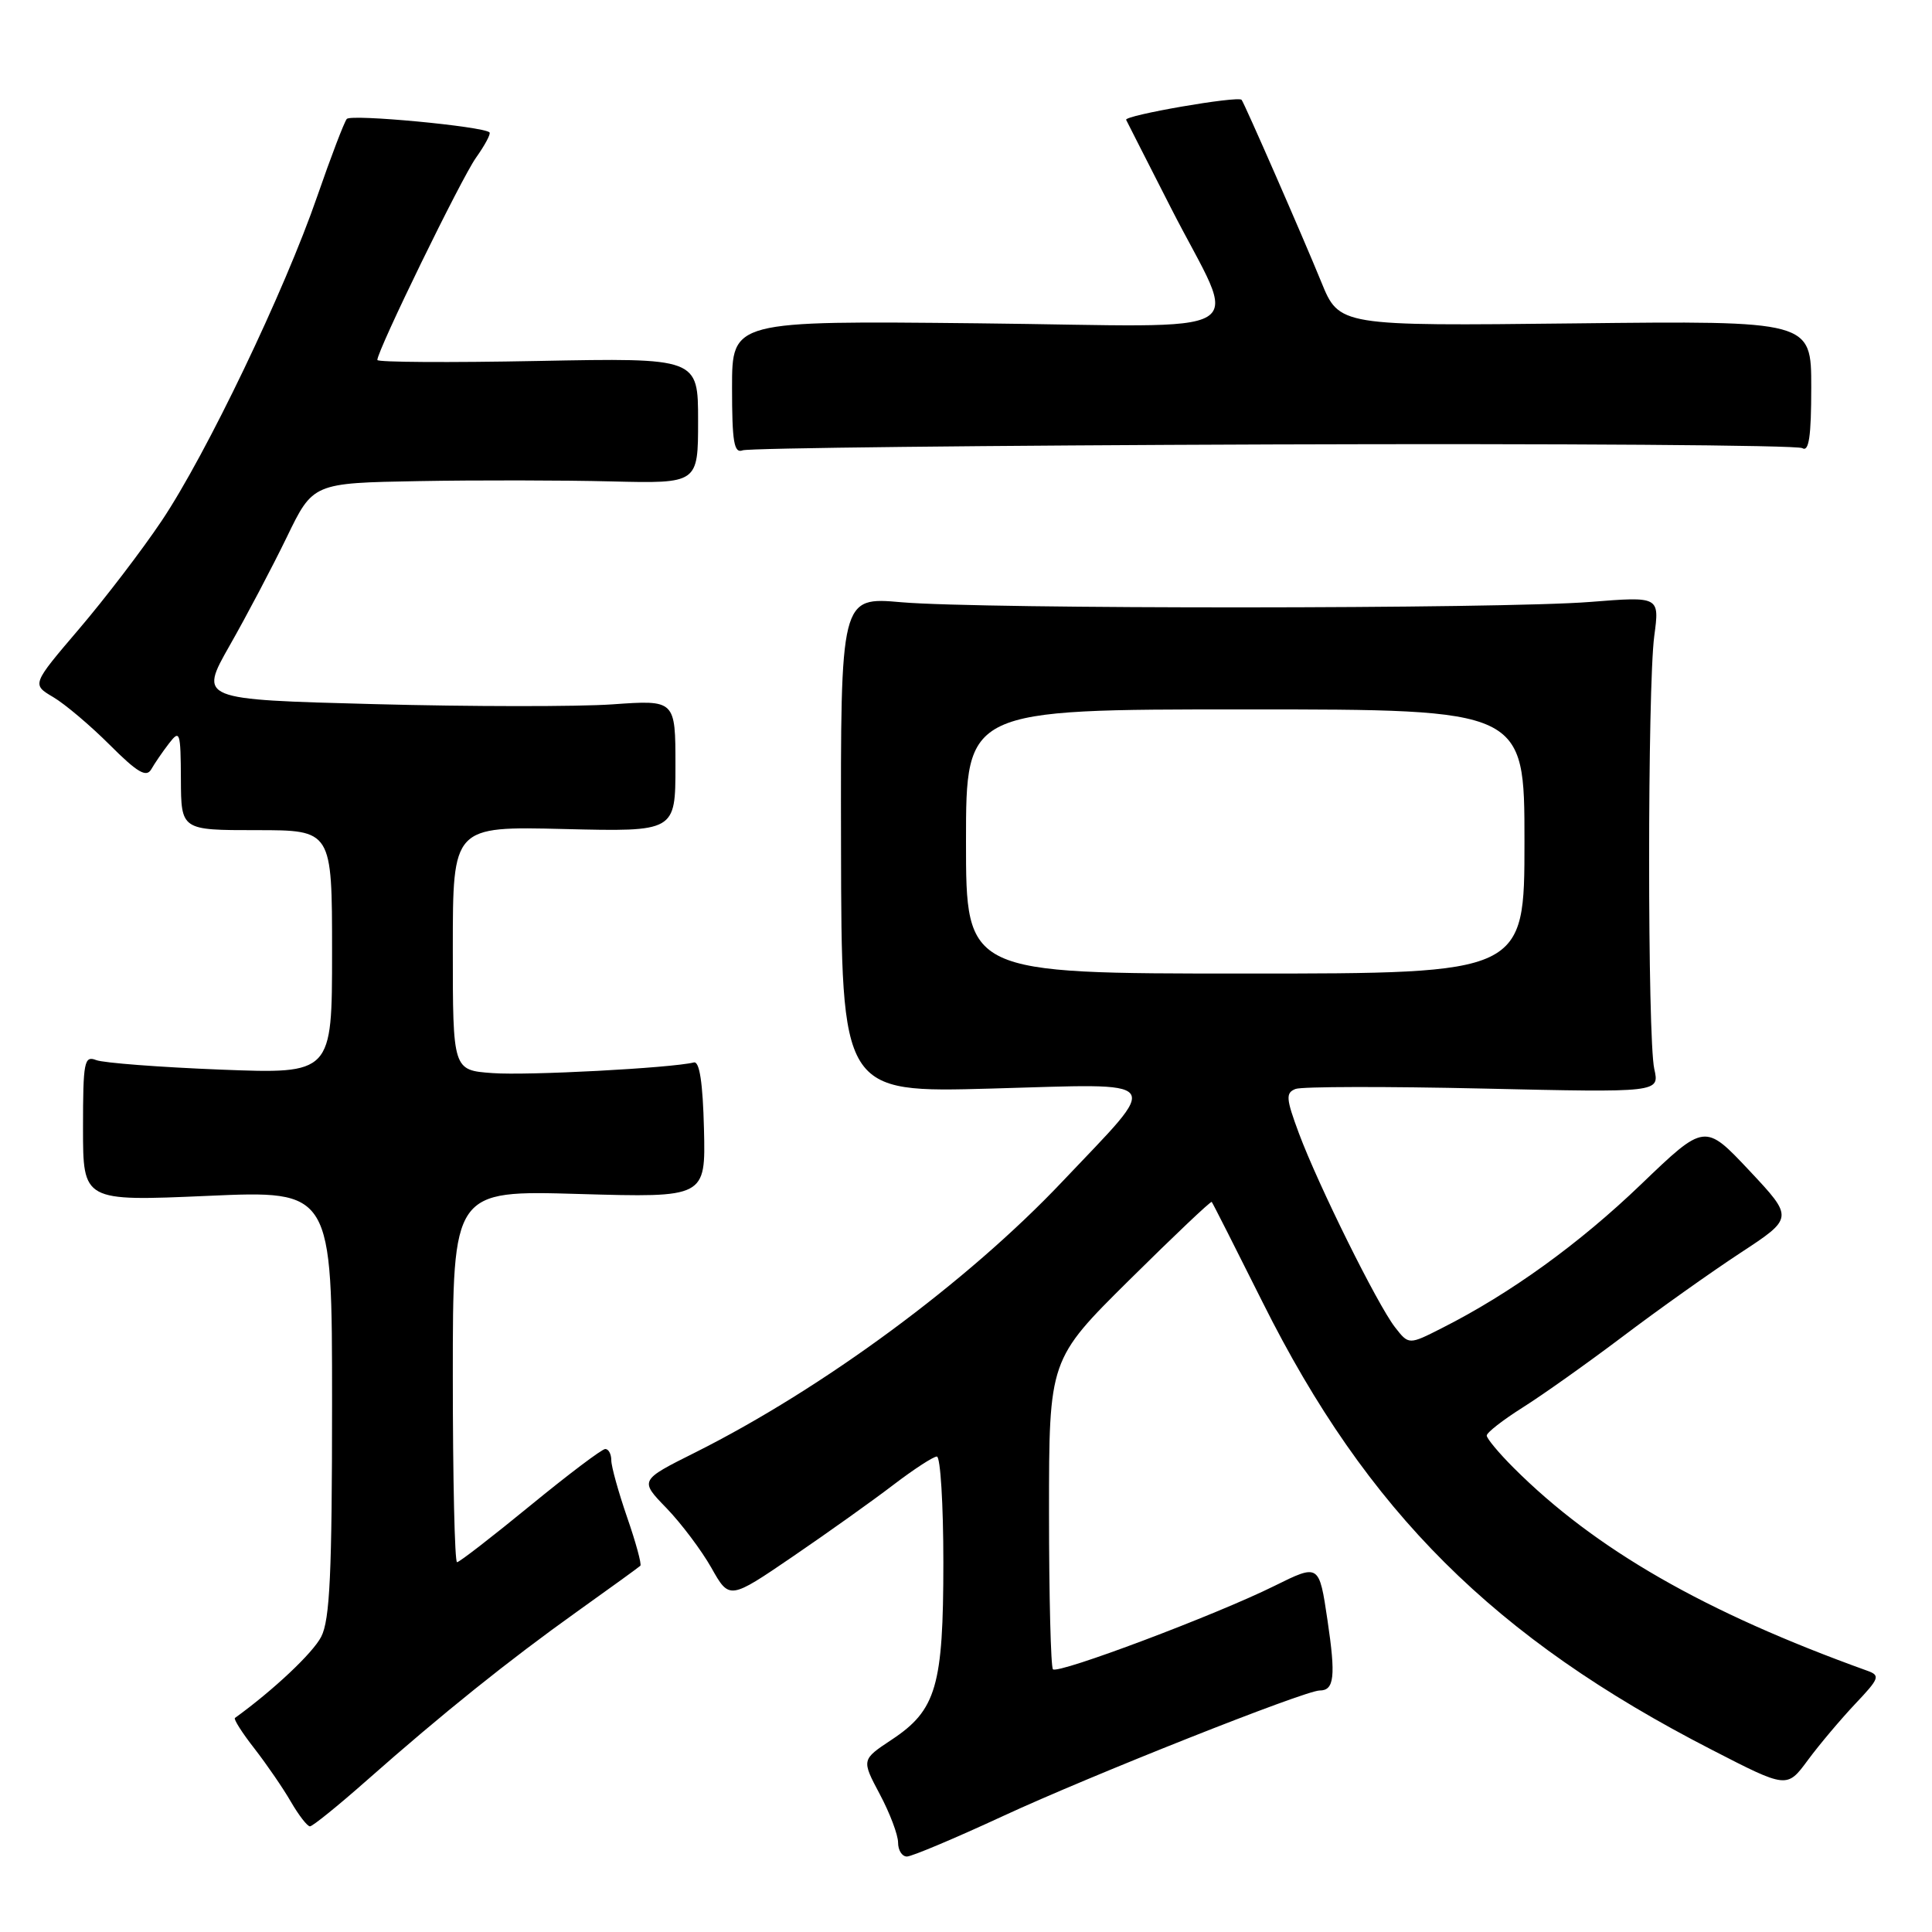 <?xml version="1.0" encoding="UTF-8" standalone="no"?>
<!DOCTYPE svg PUBLIC "-//W3C//DTD SVG 1.1//EN" "http://www.w3.org/Graphics/SVG/1.1/DTD/svg11.dtd" >
<svg xmlns="http://www.w3.org/2000/svg" xmlns:xlink="http://www.w3.org/1999/xlink" version="1.1" viewBox="0 0 256 256">
 <g >
 <path fill="currentColor"
d=" M 132.92 240.63 C 144.47 235.28 172.91 224.00 174.86 224.00 C 176.80 224.00 177.01 222.15 175.90 214.69 C 174.79 207.21 174.79 207.21 168.87 210.14 C 161.14 213.98 140.20 221.86 139.52 221.19 C 139.24 220.90 139.00 211.55 139.00 200.41 C 139.00 180.15 139.00 180.15 149.67 169.58 C 155.54 163.77 160.44 159.12 160.56 159.26 C 160.68 159.39 163.72 165.39 167.32 172.59 C 181.15 200.28 197.98 217.05 226.83 231.86 C 236.78 236.98 236.78 236.98 239.54 233.24 C 241.06 231.18 243.89 227.83 245.82 225.78 C 249.04 222.38 249.18 222.01 247.42 221.38 C 225.90 213.64 211.37 205.30 200.55 194.48 C 198.60 192.53 197.00 190.61 197.00 190.22 C 197.00 189.82 199.14 188.16 201.75 186.51 C 204.36 184.87 210.32 180.64 215.00 177.11 C 219.68 173.57 226.69 168.59 230.59 166.03 C 237.68 161.38 237.68 161.38 231.79 155.10 C 225.89 148.83 225.89 148.83 217.45 156.93 C 209.26 164.80 200.12 171.40 191.08 175.97 C 186.67 178.21 186.67 178.21 184.84 175.86 C 182.49 172.82 174.68 157.05 172.12 150.19 C 170.39 145.54 170.34 144.81 171.67 144.29 C 172.51 143.97 183.71 143.95 196.55 144.24 C 219.90 144.77 219.90 144.77 219.20 141.64 C 218.29 137.56 218.29 91.08 219.20 84.26 C 219.90 79.03 219.90 79.03 210.70 79.76 C 198.97 80.70 130.09 80.73 119.44 79.80 C 111.38 79.09 111.38 79.09 111.44 111.94 C 111.50 144.79 111.50 144.79 131.37 144.24 C 154.75 143.59 153.99 142.60 140.78 156.55 C 128.18 169.87 109.08 183.96 92.12 192.46 C 84.74 196.15 84.74 196.15 88.31 199.83 C 90.26 201.85 92.94 205.41 94.26 207.74 C 96.65 211.98 96.65 211.98 105.08 206.23 C 109.71 203.07 115.70 198.80 118.39 196.74 C 121.09 194.68 123.67 193.00 124.14 193.00 C 124.61 193.00 125.00 199.31 125.00 207.03 C 125.00 223.42 124.07 226.60 118.15 230.52 C 114.15 233.17 114.15 233.17 116.57 237.73 C 117.91 240.24 119.00 243.13 119.00 244.15 C 119.00 245.17 119.52 246.00 120.17 246.00 C 120.81 246.00 126.55 243.58 132.92 240.63 Z  M 48.60 235.91 C 58.64 227.04 67.42 220.00 76.50 213.52 C 80.90 210.38 84.66 207.66 84.85 207.47 C 85.04 207.28 84.26 204.40 83.10 201.06 C 81.95 197.72 81.00 194.32 81.00 193.50 C 81.00 192.67 80.64 192.00 80.20 192.00 C 79.76 192.00 75.29 195.38 70.26 199.50 C 65.23 203.62 60.87 207.00 60.56 207.00 C 60.25 207.00 60.00 195.91 60.00 182.36 C 60.00 157.72 60.00 157.72 76.75 158.21 C 93.50 158.69 93.50 158.69 93.28 149.60 C 93.13 143.48 92.69 140.59 91.94 140.78 C 88.96 141.52 69.89 142.54 65.25 142.19 C 60.00 141.81 60.00 141.81 60.00 125.65 C 60.00 109.49 60.00 109.49 74.75 109.85 C 89.50 110.21 89.50 110.21 89.50 101.47 C 89.50 92.74 89.50 92.74 81.16 93.33 C 76.58 93.65 62.37 93.64 49.60 93.30 C 26.37 92.69 26.37 92.69 30.43 85.54 C 32.67 81.61 36.07 75.15 37.99 71.20 C 41.47 64.00 41.47 64.00 55.49 63.75 C 63.19 63.61 74.67 63.63 81.00 63.79 C 92.50 64.07 92.50 64.07 92.50 55.75 C 92.50 47.42 92.50 47.42 71.25 47.83 C 59.56 48.06 50.00 48.00 50.00 47.70 C 50.00 46.43 61.11 23.66 63.07 20.90 C 64.25 19.24 65.06 17.73 64.86 17.54 C 64.02 16.74 46.52 15.09 45.95 15.76 C 45.61 16.17 43.85 20.77 42.04 26.00 C 37.71 38.56 27.32 60.22 21.43 69.00 C 18.84 72.87 13.90 79.33 10.46 83.36 C 4.21 90.69 4.21 90.69 7.05 92.37 C 8.61 93.29 11.99 96.15 14.55 98.71 C 18.20 102.36 19.39 103.06 20.04 101.94 C 20.49 101.15 21.55 99.60 22.40 98.50 C 23.83 96.64 23.94 96.97 23.97 103.25 C 24.00 110.00 24.00 110.00 34.00 110.00 C 44.00 110.00 44.00 110.00 44.00 126.15 C 44.00 142.30 44.00 142.30 29.25 141.73 C 21.14 141.41 13.71 140.84 12.75 140.47 C 11.16 139.85 11.00 140.65 11.00 149.48 C 11.00 159.18 11.00 159.18 27.50 158.46 C 44.00 157.73 44.00 157.73 44.00 185.92 C 44.00 208.46 43.71 214.66 42.56 216.88 C 41.45 219.04 36.21 223.97 31.13 227.64 C 30.93 227.79 32.09 229.62 33.72 231.70 C 35.34 233.79 37.52 236.96 38.55 238.75 C 39.59 240.54 40.72 242.00 41.07 242.00 C 41.42 242.00 44.81 239.26 48.60 235.91 Z  M 168.73 58.89 C 206.62 58.76 238.16 58.98 238.81 59.38 C 239.69 59.93 240.00 57.85 240.00 51.31 C 240.00 42.50 240.00 42.50 208.73 42.85 C 177.45 43.20 177.45 43.20 175.07 37.35 C 172.65 31.42 164.91 13.72 164.52 13.23 C 164.06 12.67 148.93 15.29 149.22 15.88 C 149.39 16.22 152.04 21.45 155.13 27.50 C 164.17 45.24 167.49 43.24 129.60 42.84 C 97.00 42.50 97.00 42.50 97.00 51.36 C 97.00 58.58 97.26 60.11 98.41 59.67 C 99.19 59.37 130.83 59.02 168.73 58.89 Z  M 128.00 111.50 C 128.00 94.00 128.00 94.00 165.00 94.00 C 202.00 94.00 202.00 94.00 202.00 111.50 C 202.00 129.00 202.00 129.00 165.00 129.00 C 128.00 129.00 128.00 129.00 128.00 111.50 Z "/>
</g>
</svg>
